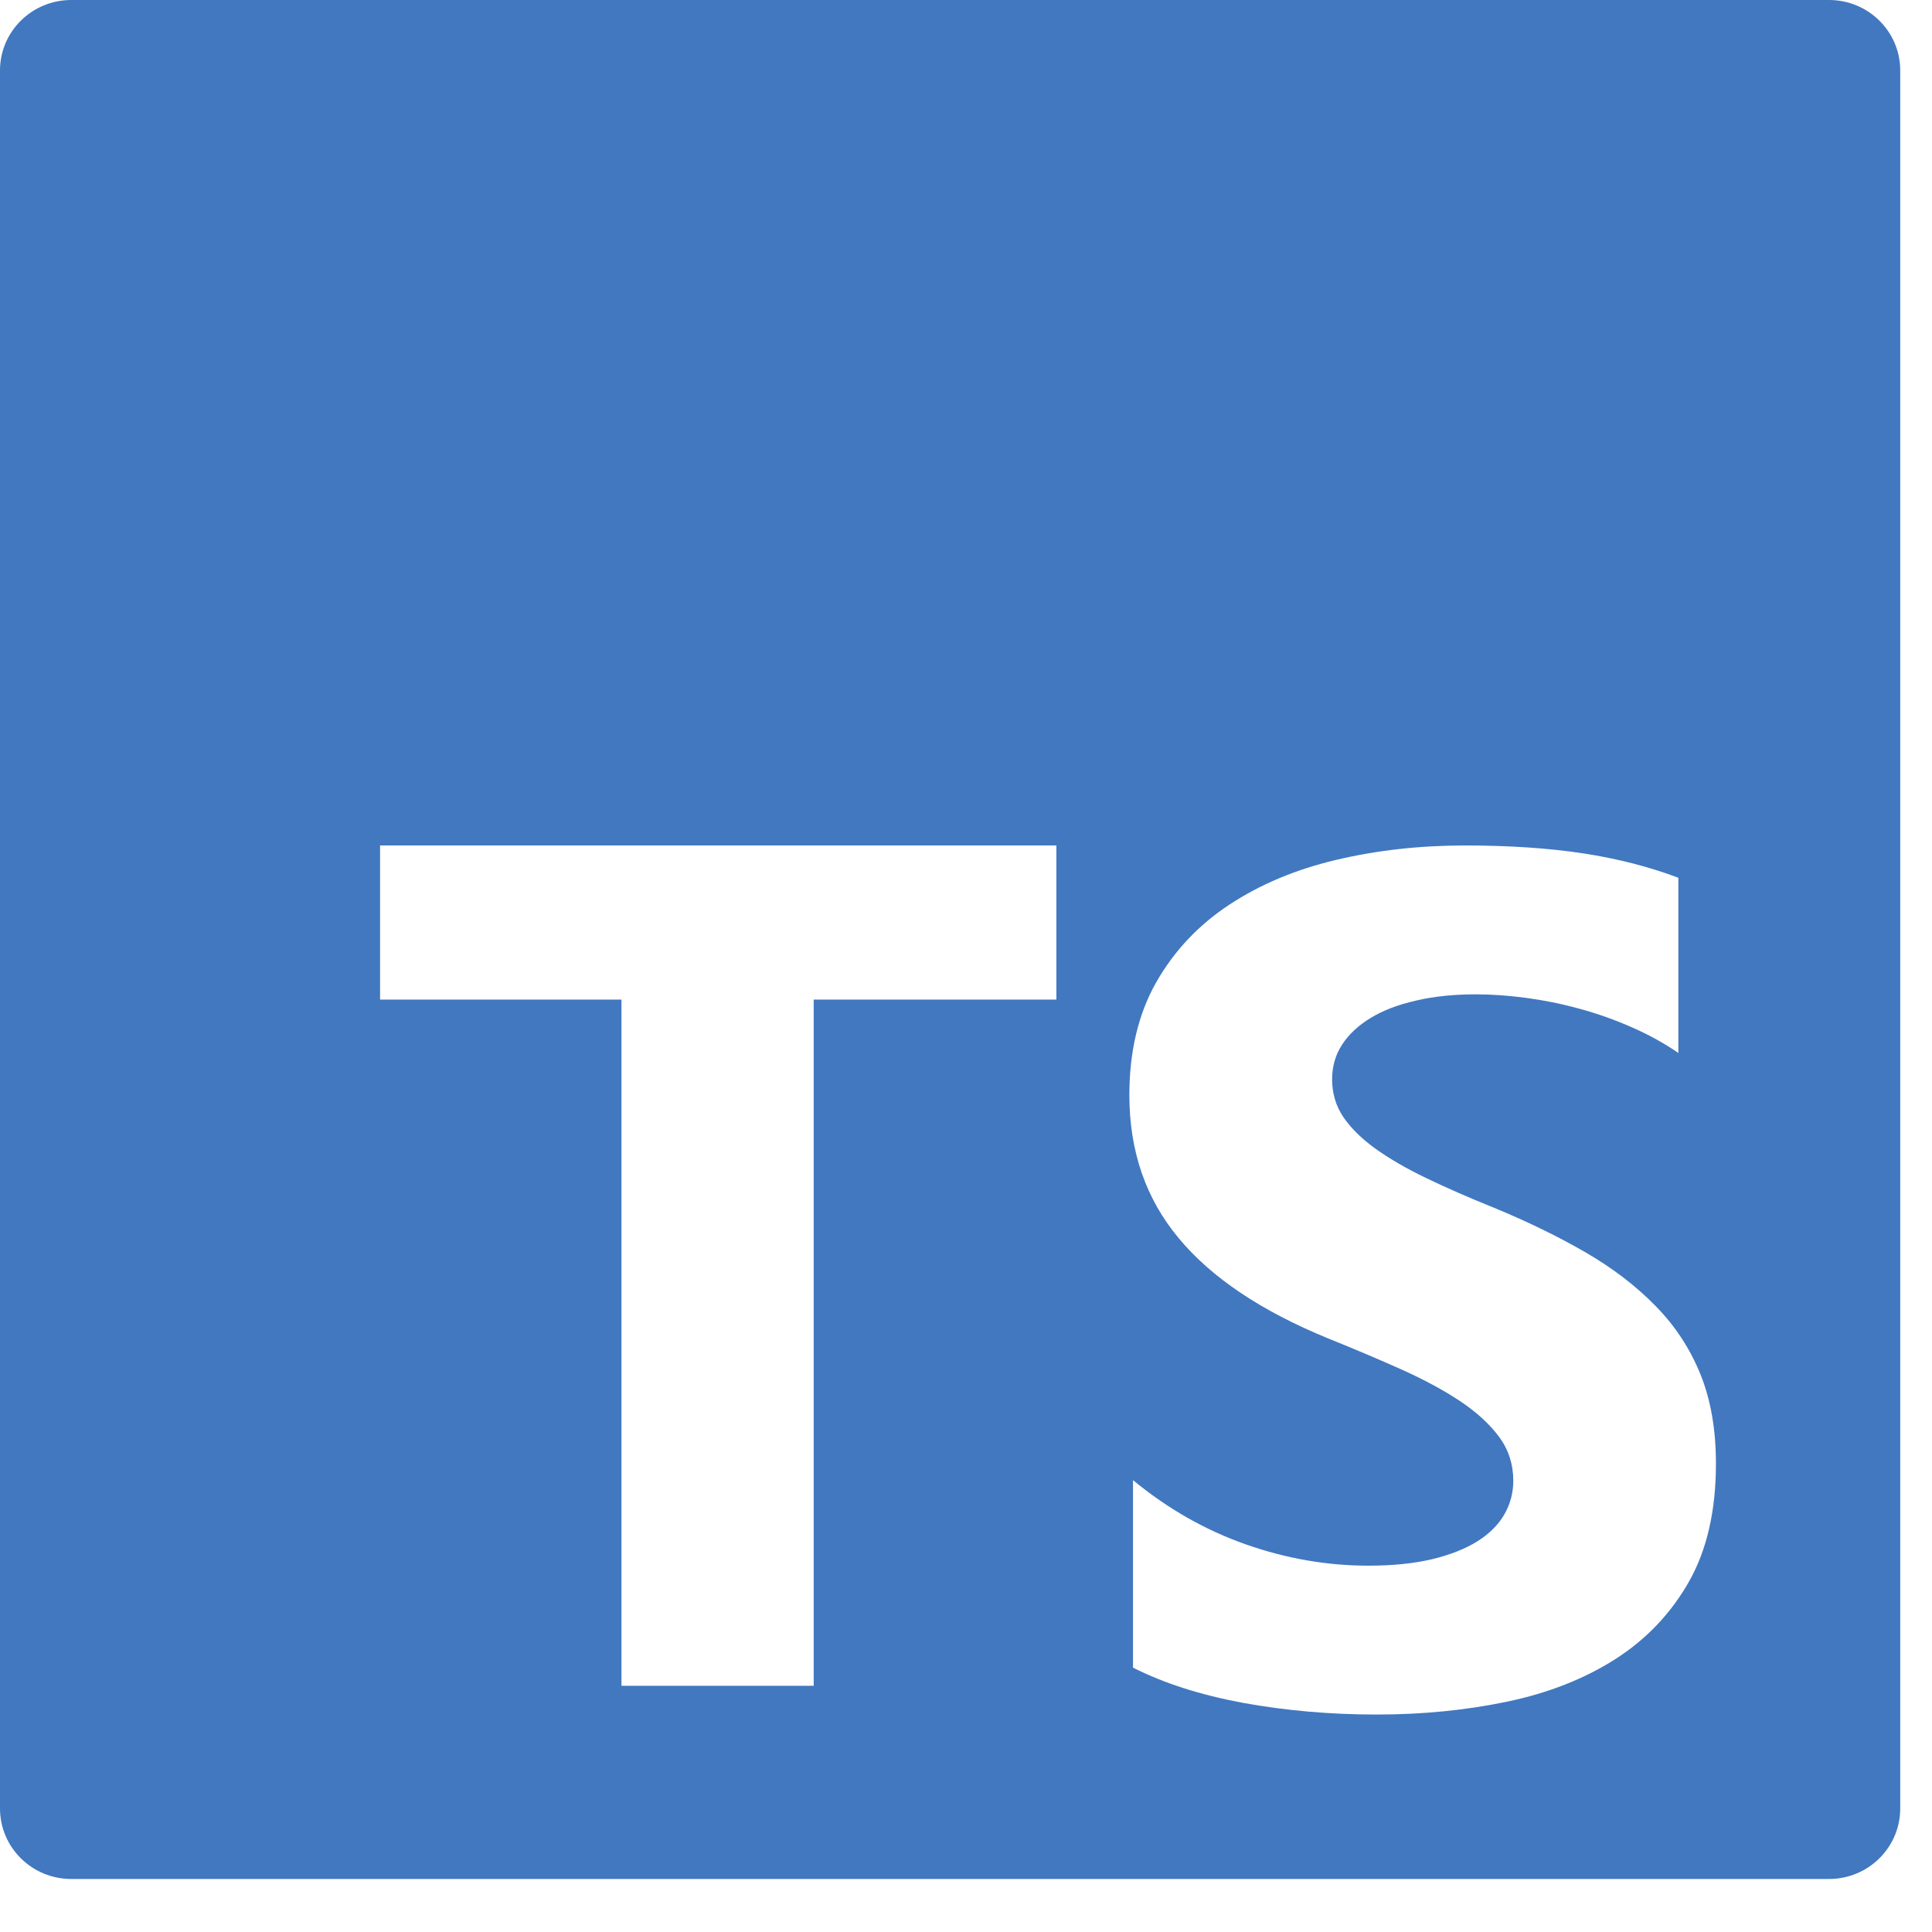 <svg width="18" height="18" viewBox="0 0 18 18" fill="none" xmlns="http://www.w3.org/2000/svg">
<path fill-rule="evenodd" clip-rule="evenodd" d="M0.664 0H17.041C17.407 0 17.704 0.294 17.704 0.656V16.849C17.704 17.212 17.407 17.506 17.041 17.506H0.664C0.297 17.506 0 17.212 0 16.849V0.656C0 0.294 0.297 0 0.664 0ZM9.842 9.313V7.877H3.541V9.313H5.79V15.706H7.581V9.313H9.842ZM10.556 15.537C10.845 15.683 11.186 15.792 11.58 15.865C11.975 15.937 12.39 15.974 12.827 15.974C13.253 15.974 13.657 15.934 14.041 15.854C14.424 15.774 14.76 15.642 15.049 15.458C15.337 15.274 15.566 15.034 15.735 14.737C15.903 14.441 15.987 14.074 15.987 13.637C15.987 13.32 15.939 13.043 15.843 12.805C15.746 12.566 15.608 12.354 15.426 12.169C15.245 11.983 15.027 11.816 14.774 11.669C14.52 11.522 14.234 11.382 13.916 11.251C13.682 11.157 13.473 11.065 13.288 10.976C13.103 10.887 12.946 10.796 12.816 10.703C12.687 10.61 12.587 10.512 12.516 10.408C12.446 10.304 12.411 10.187 12.411 10.056C12.411 9.936 12.442 9.827 12.505 9.731C12.568 9.635 12.657 9.552 12.772 9.483C12.886 9.413 13.027 9.36 13.194 9.322C13.36 9.283 13.546 9.264 13.749 9.264C13.897 9.264 14.054 9.275 14.218 9.297C14.383 9.319 14.549 9.352 14.715 9.398C14.882 9.443 15.044 9.501 15.201 9.57C15.359 9.639 15.504 9.719 15.637 9.81V8.178C15.367 8.076 15.072 8 14.752 7.951C14.431 7.902 14.064 7.877 13.649 7.877C13.227 7.877 12.827 7.922 12.45 8.011C12.072 8.1 11.74 8.24 11.453 8.429C11.166 8.618 10.939 8.859 10.772 9.152C10.606 9.445 10.522 9.796 10.522 10.203C10.522 10.724 10.675 11.168 10.981 11.535C11.286 11.903 11.75 12.214 12.372 12.469C12.616 12.567 12.844 12.664 13.055 12.758C13.266 12.853 13.448 12.951 13.602 13.053C13.755 13.155 13.877 13.266 13.966 13.386C14.055 13.506 14.099 13.643 14.099 13.796C14.099 13.908 14.071 14.013 14.016 14.109C13.96 14.206 13.876 14.29 13.763 14.361C13.65 14.431 13.509 14.487 13.341 14.527C13.172 14.567 12.975 14.587 12.749 14.587C12.364 14.587 11.983 14.521 11.605 14.388C11.228 14.255 10.878 14.056 10.556 13.79V15.537Z" fill="#4178C0"/>
</svg>
